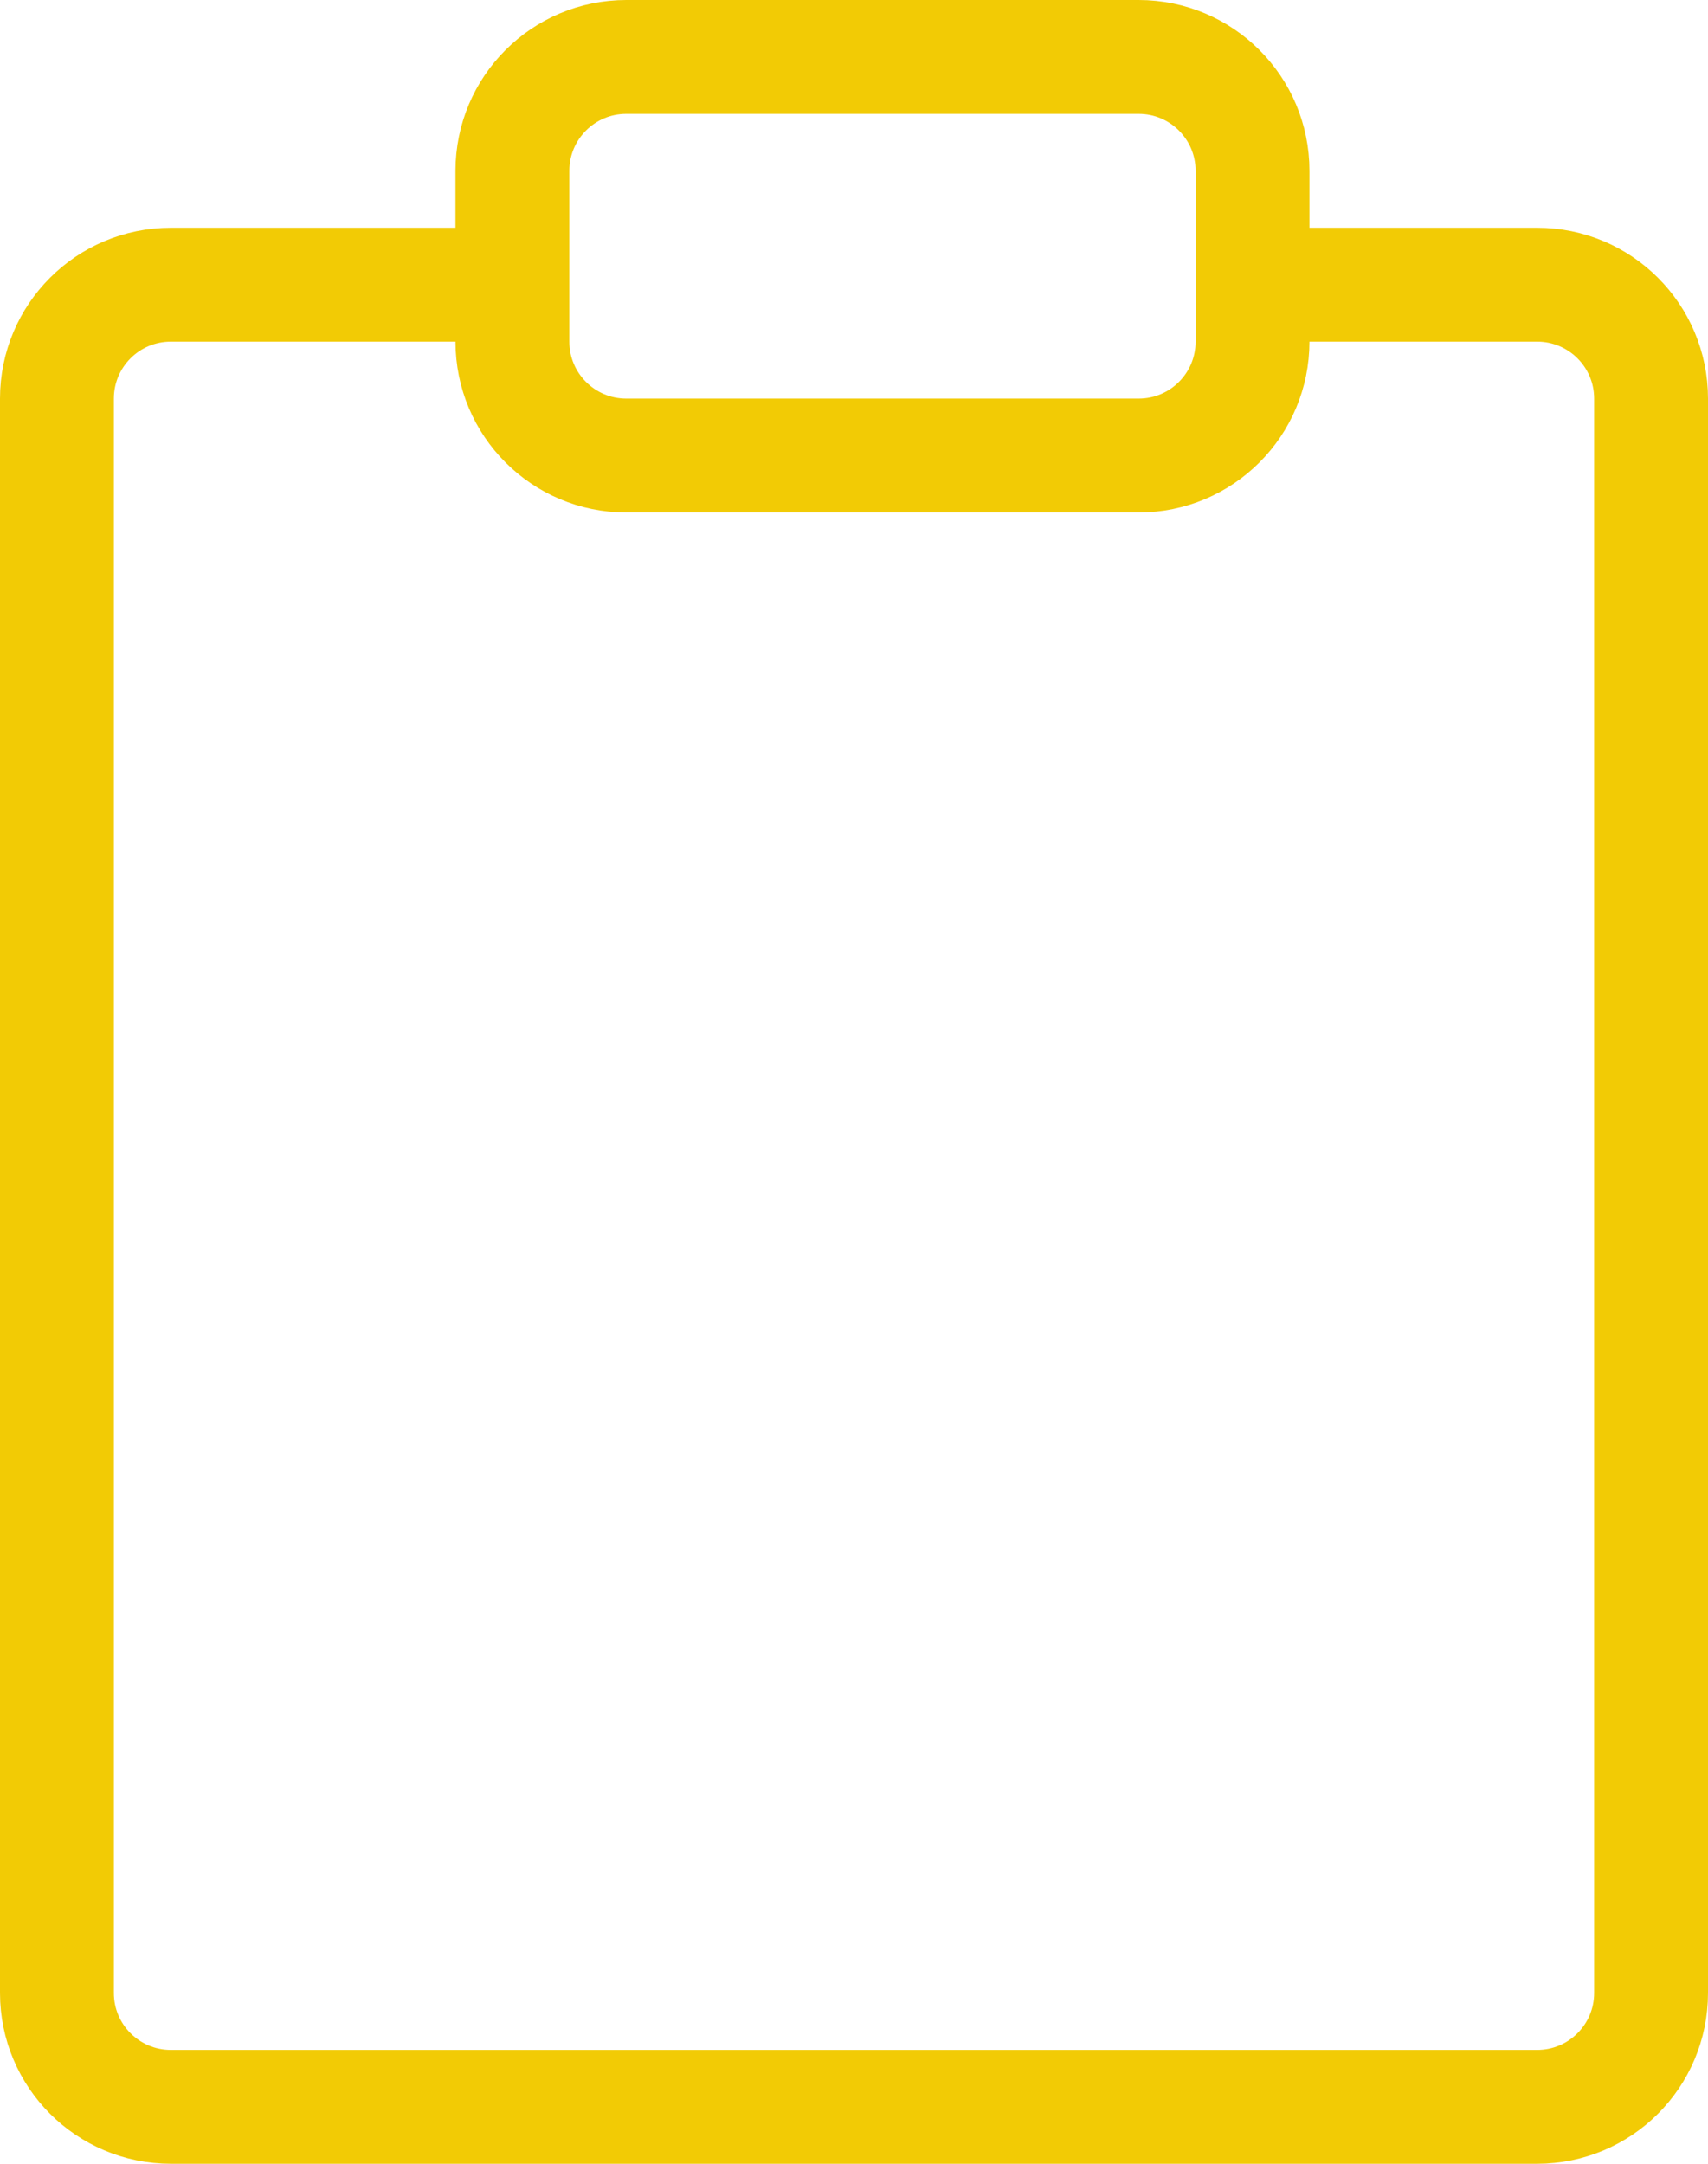 <svg width="30" height="38" viewBox="0 0 30 38" fill="none" xmlns="http://www.w3.org/2000/svg">
<path d="M9 5H3C1.895 5 1 5.895 1 7V35C1 36.105 1.895 37 3 37H27C28.105 37 29 36.105 29 35V7C29 5.895 28.105 5 27 5H22M9 5V3C9 1.895 9.895 1 11 1H20C21.105 1 22 1.895 22 3V5M9 5V6C9 7.105 9.895 8 11 8H20C21.105 8 22 7.105 22 6V5" stroke="#F2CB05" stroke-width="2"/>
</svg>
